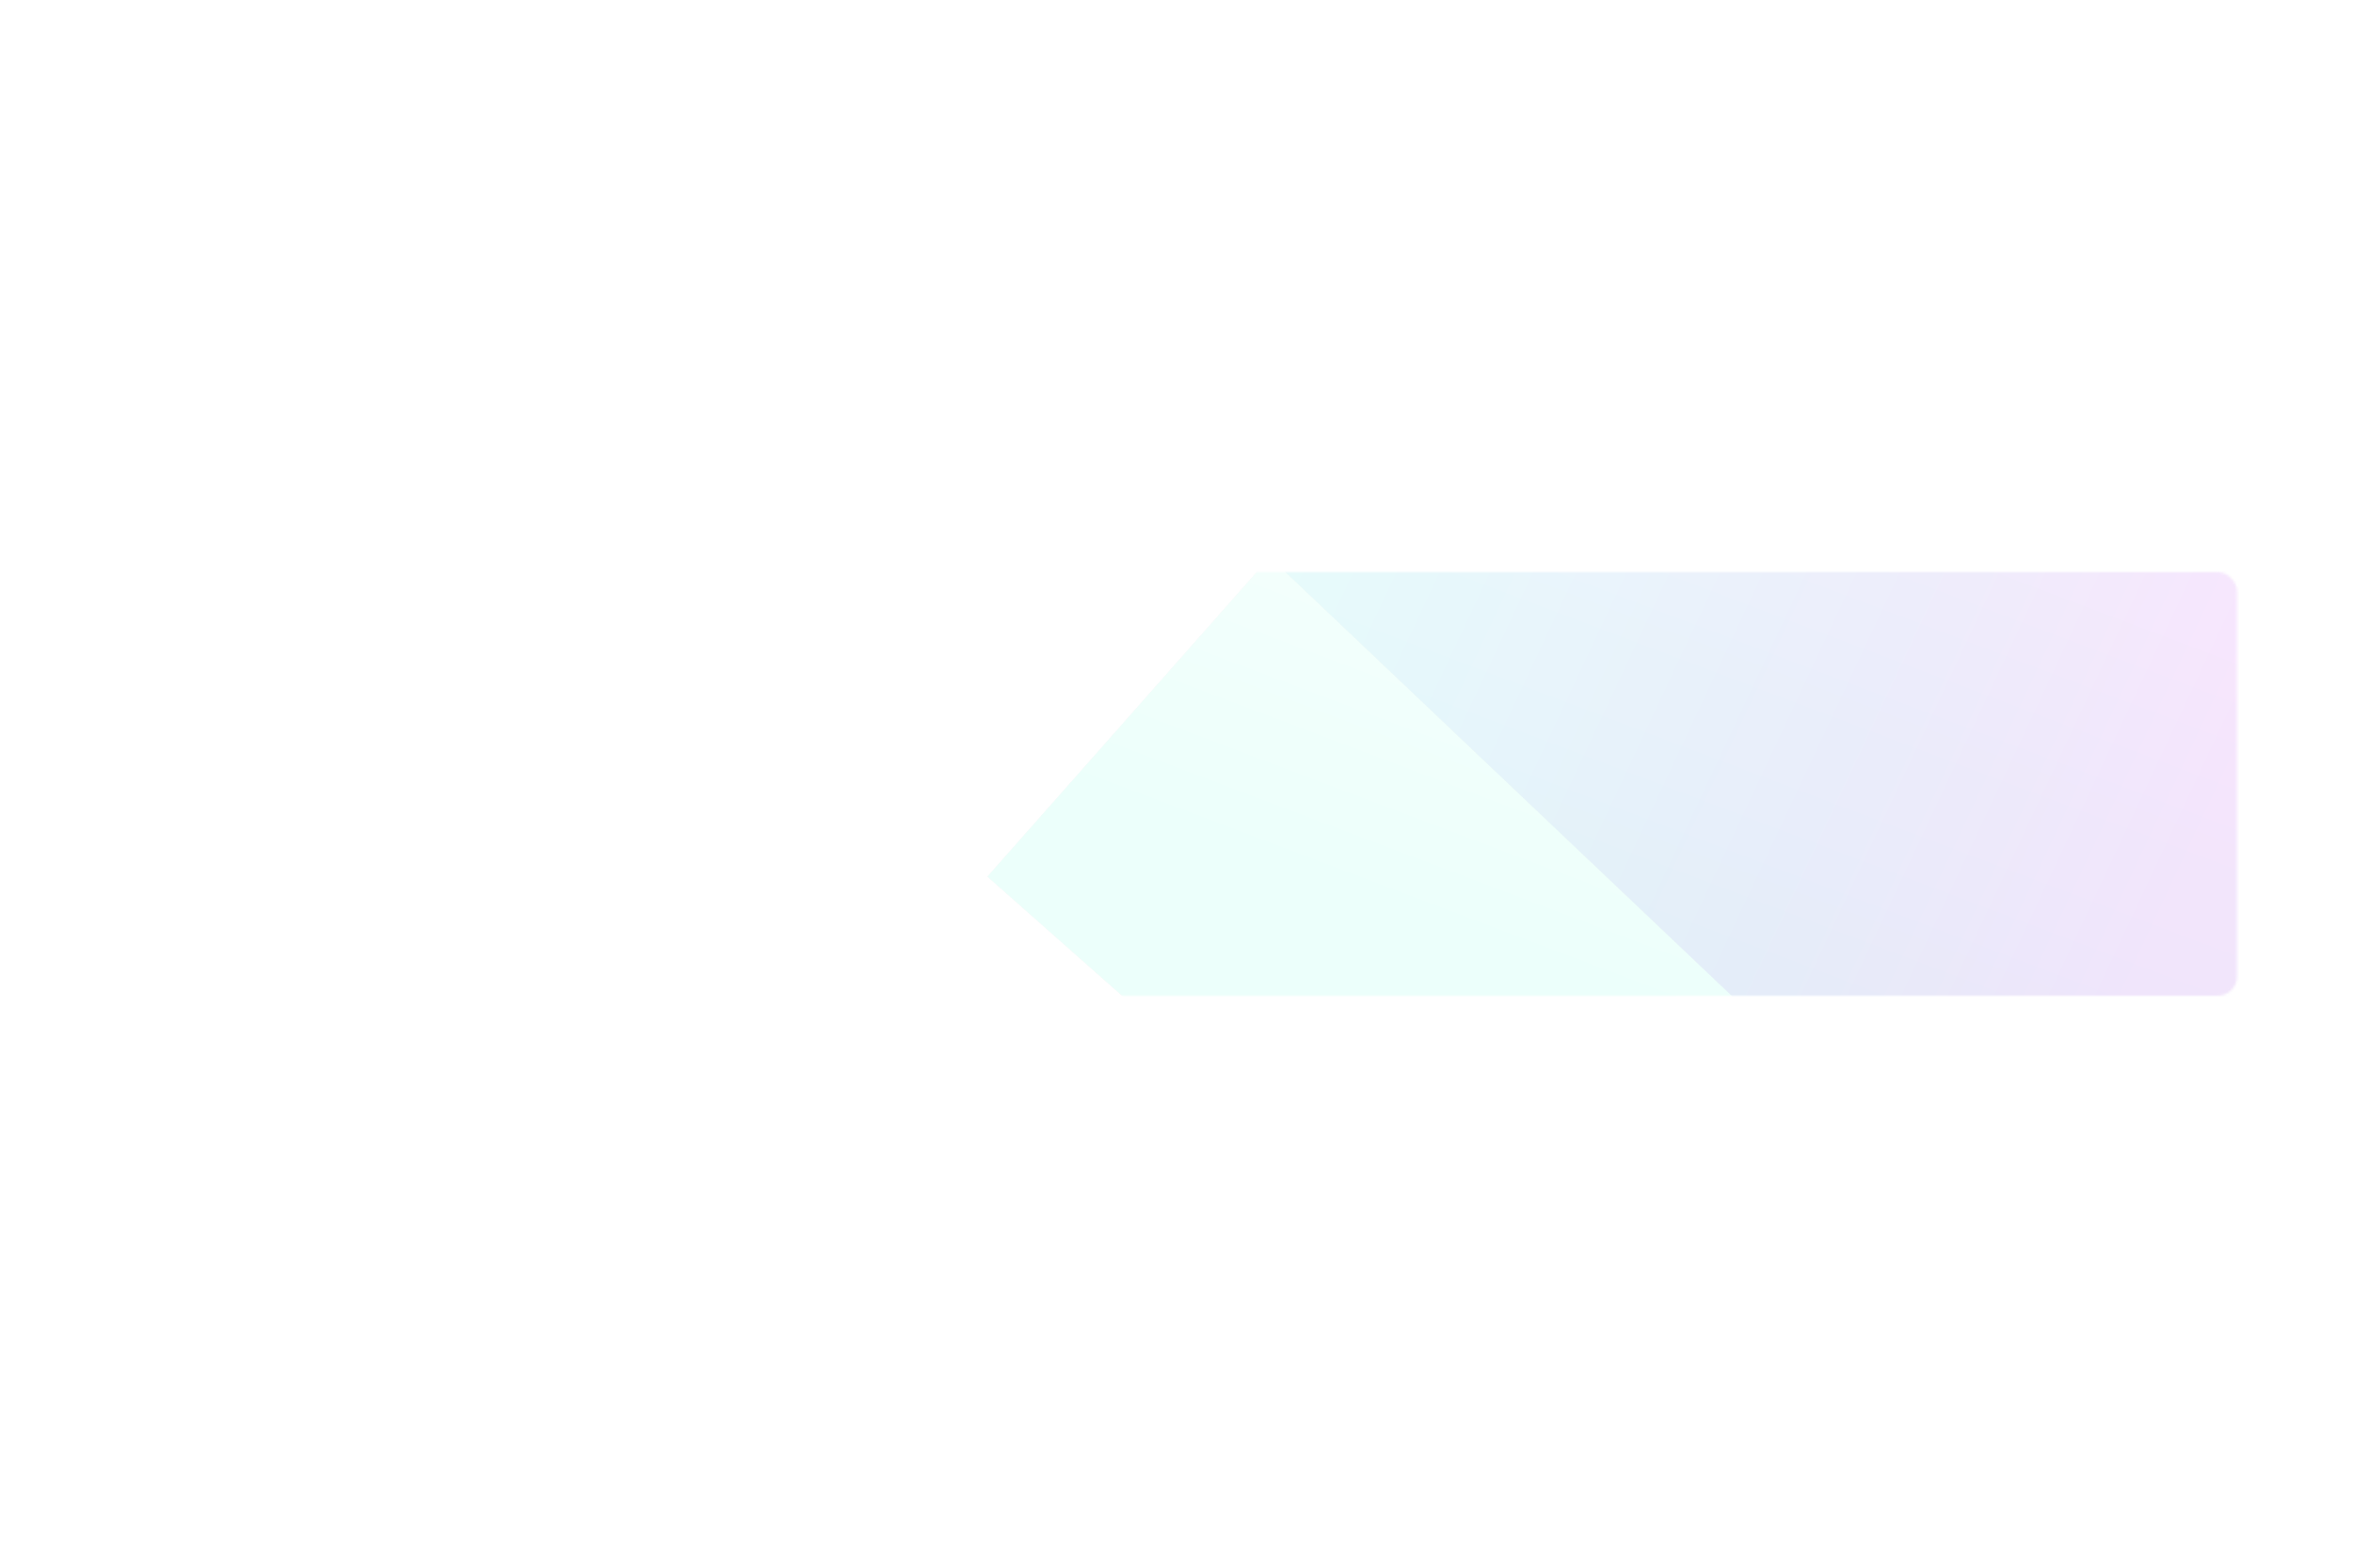 <svg width="983" height="655" viewBox="0 0 983 655" fill="none" xmlns="http://www.w3.org/2000/svg">
<mask id="mask0_14305_49091" style="mask-type:alpha" maskUnits="userSpaceOnUse" x="47" y="239" width="888" height="177">
<rect x="47.541" y="239" width="887" height="177" rx="8" fill="#D9D9D9"/>
</mask>
<g mask="url(#mask0_14305_49091)">
<g style="mix-blend-mode:multiply" opacity="0.16" clip-path="url(#clip0_14305_49091)">
<rect width="554.066" height="529.346" transform="translate(763.254 -30.263) rotate(41.496)" fill="white"/>
<g filter="url(#filter0_f_14305_49091)">
<circle cx="861.591" cy="296.75" r="120.921" transform="rotate(41.496 861.591 296.75)" fill="black"/>
<circle cx="862.468" cy="411.107" r="142.84" transform="rotate(-123.504 862.468 411.107)" fill="black"/>
<circle cx="157.343" cy="157.343" r="157.343" transform="matrix(0.707 0.707 0.707 -0.707 490.23 350.083)" fill="black"/>
<circle cx="111.789" cy="111.789" r="111.789" transform="matrix(0.587 0.809 0.809 -0.587 669.936 432.411)" fill="black"/>
<circle cx="841.699" cy="403.959" r="131.612" transform="rotate(41.496 841.699 403.959)" fill="black"/>
</g>
<g style="mix-blend-mode:color-dodge">
<rect x="762.863" y="-29.821" width="582.461" height="547.055" transform="rotate(41.496 762.863 -29.821)" fill="#878787"/>
</g>
<g style="mix-blend-mode:color-burn">
<rect x="762.863" y="-29.821" width="582.461" height="547.055" transform="rotate(41.496 762.863 -29.821)" fill="white"/>
</g>
<g style="mix-blend-mode:screen">
<rect width="771.761" height="724.848" transform="translate(750.873 -159.117) rotate(41.496)" fill="url(#paint0_linear_14305_49091)"/>
</g>
</g>
<g style="mix-blend-mode:multiply" opacity="0.16" clip-path="url(#clip1_14305_49091)">
<rect width="603.804" height="576.865" transform="translate(1332.68 161.813) rotate(133.515)" fill="white"/>
<g filter="url(#filter1_f_14305_49091)">
<circle cx="972.754" cy="256.359" r="131.776" transform="rotate(133.515 972.754 256.359)" fill="black"/>
<circle cx="848.18" cy="252.928" r="155.662" transform="rotate(-31.485 848.18 252.928)" fill="black"/>
<circle cx="171.467" cy="171.467" r="171.467" transform="matrix(-0.732 0.682 0.682 0.732 928.928 -150.132)" fill="black"/>
<circle cx="121.824" cy="121.824" r="121.824" transform="matrix(-0.83 0.558 0.558 0.83 832.369 42.425)" fill="black"/>
<circle cx="856.762" cy="230.581" r="143.427" transform="rotate(133.515 856.762 230.581)" fill="black"/>
</g>
<g style="mix-blend-mode:color-dodge">
<rect x="1332.22" y="161.371" width="634.747" height="596.163" transform="rotate(133.515 1332.22 161.371)" fill="#878787"/>
</g>
<g style="mix-blend-mode:color-burn">
<rect x="1332.22" y="161.371" width="634.747" height="596.163" transform="rotate(133.515 1332.22 161.371)" fill="white"/>
</g>
<g style="mix-blend-mode:screen">
<rect width="841.04" height="789.916" transform="translate(1374.65 104.004) rotate(133.515)" fill="url(#paint1_linear_14305_49091)"/>
</g>
</g>
</g>
<defs>
<filter id="filter0_f_14305_49091" x="294.633" y="-151.884" width="1026.92" height="1030" filterUnits="userSpaceOnUse" color-interpolation-filters="sRGB">
<feFlood flood-opacity="0" result="BackgroundImageFix"/>
<feBlend mode="normal" in="SourceGraphic" in2="BackgroundImageFix" result="shape"/>
<feGaussianBlur stdDeviation="76.423" result="effect1_foregroundBlur_14305_49091"/>
</filter>
<filter id="filter1_f_14305_49091" x="341.174" y="-365.09" width="1122.71" height="1121.28" filterUnits="userSpaceOnUse" color-interpolation-filters="sRGB">
<feFlood flood-opacity="0" result="BackgroundImageFix"/>
<feBlend mode="normal" in="SourceGraphic" in2="BackgroundImageFix" result="shape"/>
<feGaussianBlur stdDeviation="83.283" result="effect1_foregroundBlur_14305_49091"/>
</filter>
<linearGradient id="paint0_linear_14305_49091" x1="290.8" y1="199.757" x2="387.404" y2="454.729" gradientUnits="userSpaceOnUse">
<stop stop-color="#F0FDFA"/>
<stop offset="1" stop-color="#87FEE3"/>
</linearGradient>
<linearGradient id="paint1_linear_14305_49091" x1="316.905" y1="217.689" x2="456.784" y2="638.657" gradientUnits="userSpaceOnUse">
<stop stop-color="#EA58F8"/>
<stop offset="0.35" stop-color="#B28DF2"/>
<stop offset="1" stop-color="#A0F7FC"/>
</linearGradient>
<clipPath id="clip0_14305_49091">
<rect width="554.066" height="529.346" fill="white" transform="translate(763.254 -30.263) rotate(41.496)"/>
</clipPath>
<clipPath id="clip1_14305_49091">
<rect width="603.804" height="576.865" fill="white" transform="translate(1332.68 161.813) rotate(133.515)"/>
</clipPath>
</defs>
</svg>
